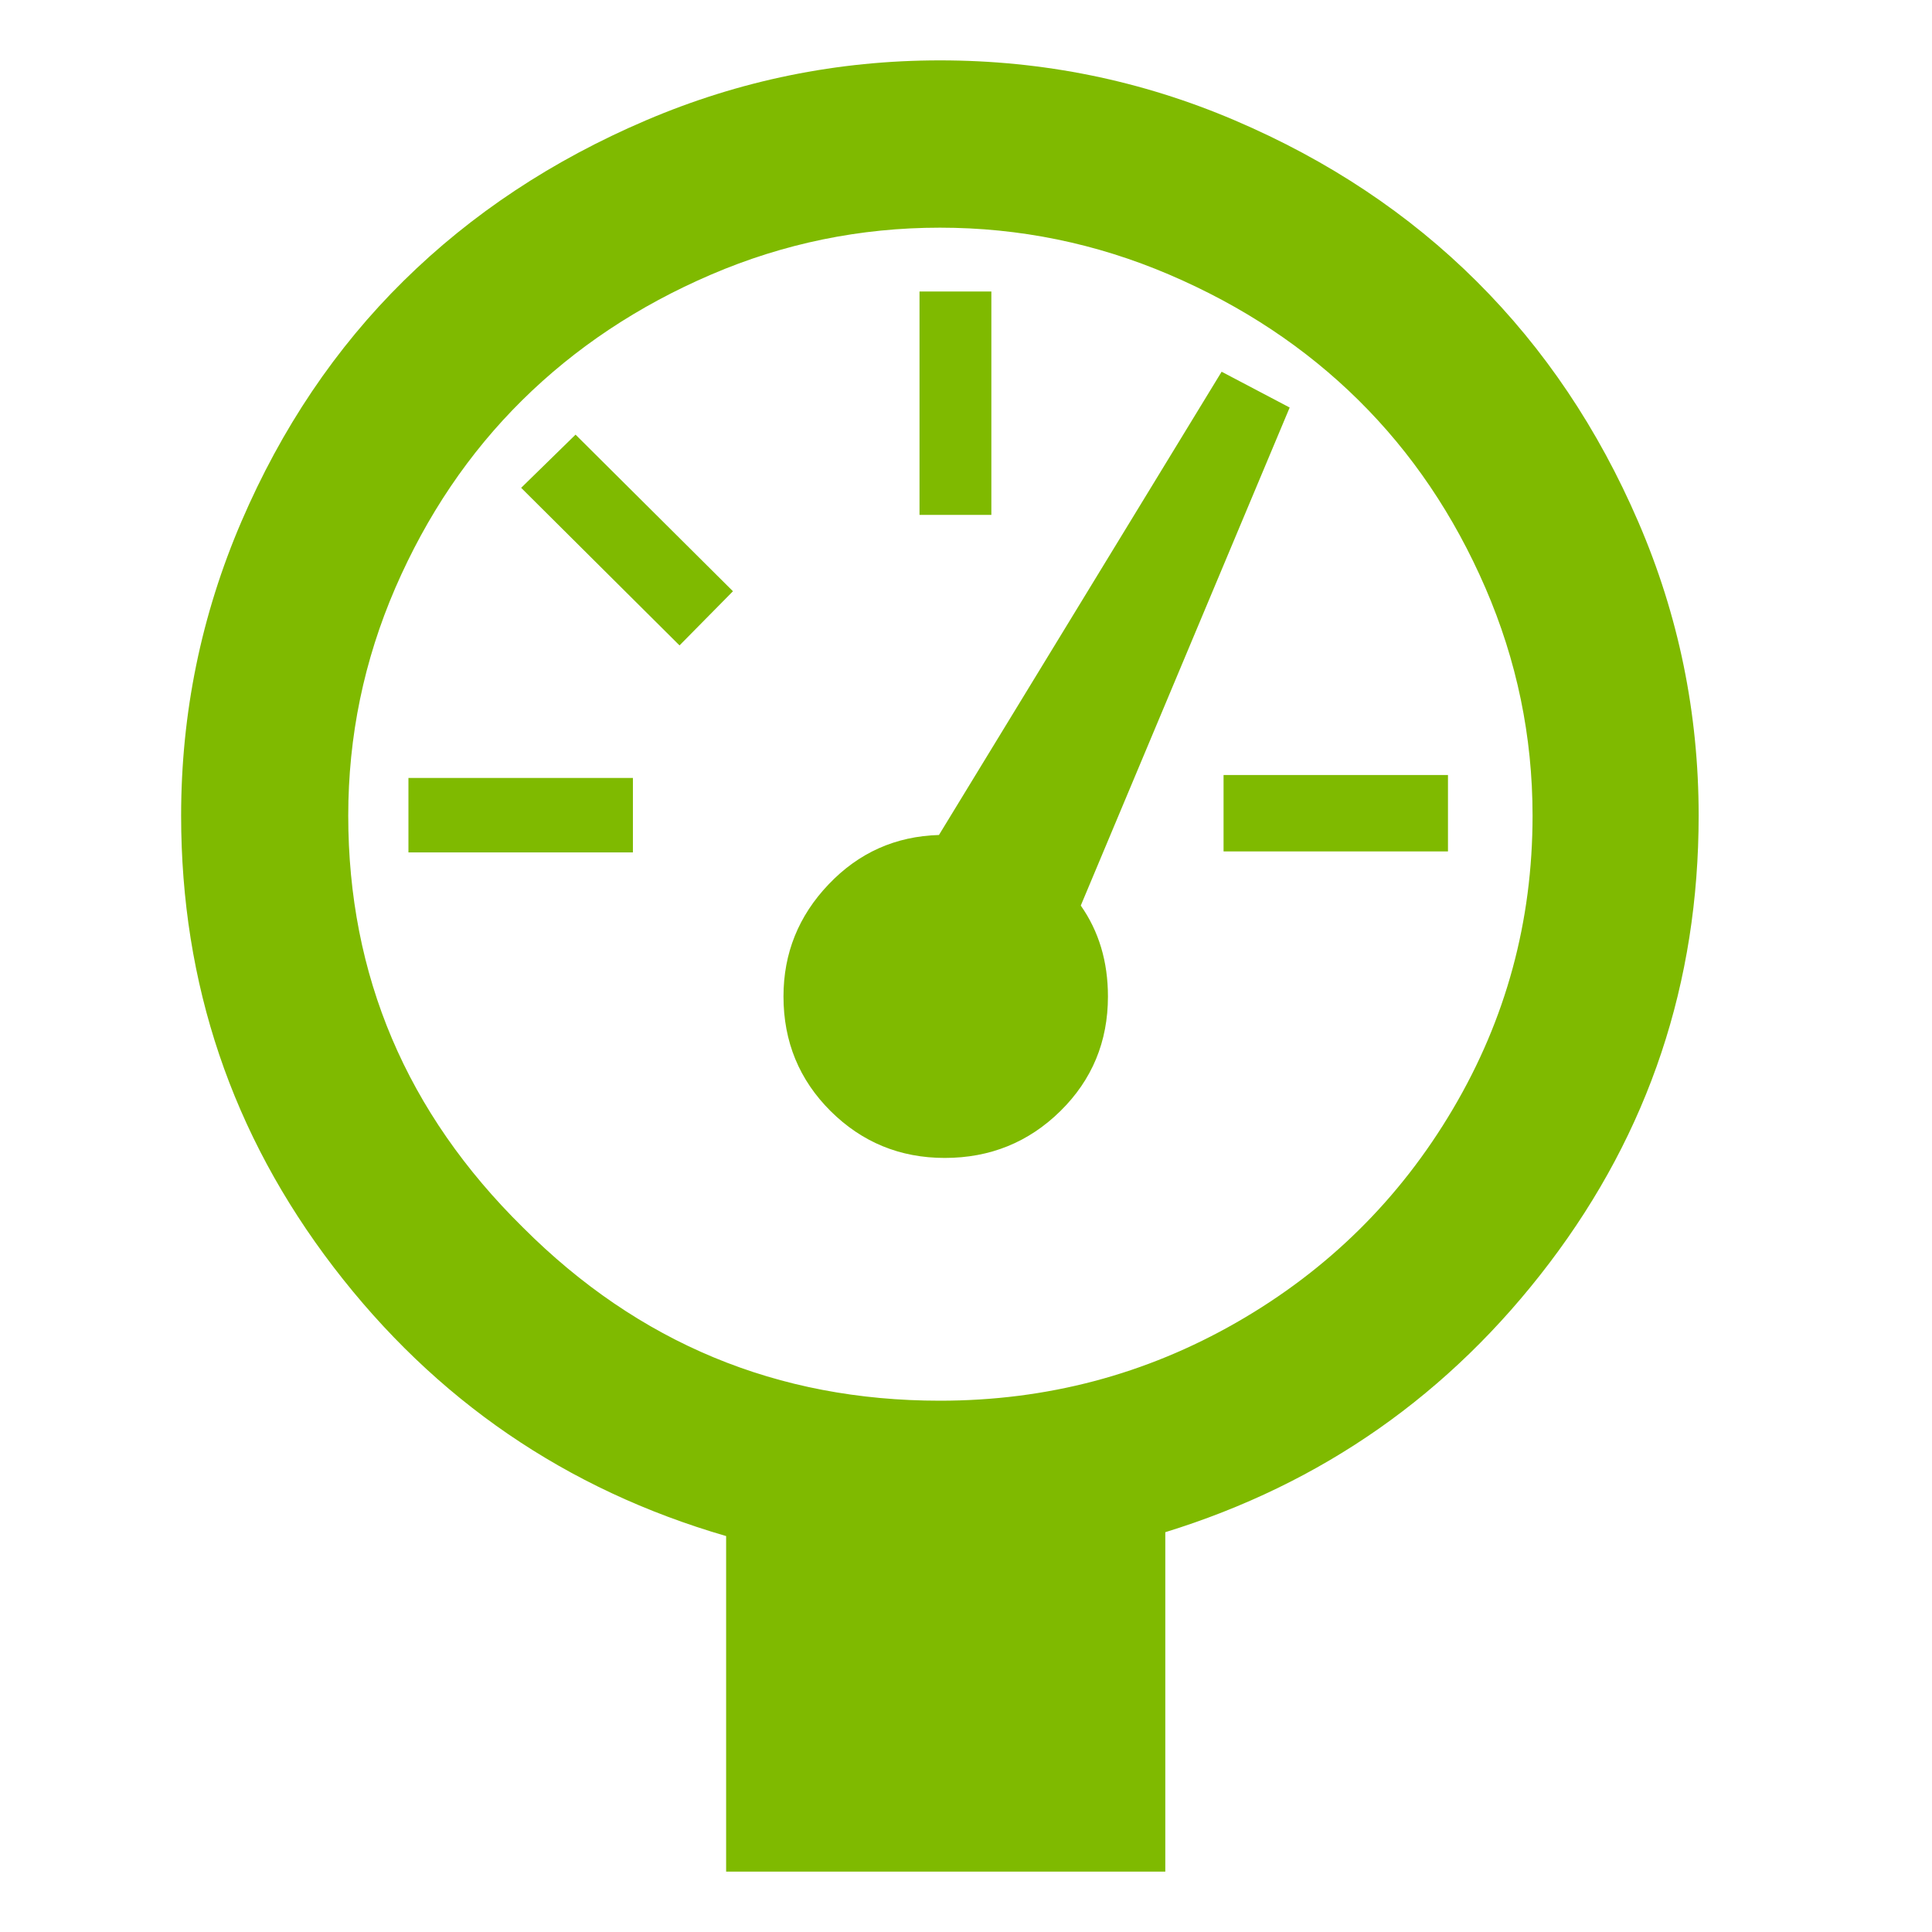 <svg width="32" height="32" viewBox="0 0 32 32" fill="none" xmlns="http://www.w3.org/2000/svg">
<path d="M3 13.509C3 11.812 3.333 10.188 3.998 8.64C4.663 7.092 5.559 5.762 6.685 4.652C7.811 3.541 9.15 2.655 10.7 1.993C12.25 1.331 13.873 1 15.568 1C17.273 1 18.901 1.331 20.451 1.993C22.002 2.655 23.337 3.544 24.458 4.66C25.579 5.776 26.472 7.105 27.137 8.648C27.803 10.191 28.135 11.812 28.135 13.509C28.135 16.275 27.312 18.744 25.665 20.917C24.018 23.09 21.897 24.577 19.301 25.378V31H12.027V25.442C9.378 24.673 7.211 23.189 5.526 20.989C3.842 18.79 3 16.296 3 13.509ZM5.768 13.509C5.768 16.157 6.733 18.432 8.664 20.333C10.574 22.244 12.875 23.2 15.568 23.2C17.338 23.2 18.976 22.767 20.484 21.902C21.991 21.037 23.184 19.86 24.064 18.37C24.944 16.881 25.384 15.261 25.384 13.509C25.384 12.196 25.123 10.939 24.603 9.737C24.083 8.536 23.383 7.5 22.503 6.63C21.623 5.76 20.577 5.066 19.365 4.548C18.153 4.03 16.887 3.771 15.568 3.771C14.248 3.771 12.985 4.03 11.778 4.548C10.571 5.066 9.528 5.76 8.648 6.63C7.768 7.5 7.069 8.536 6.548 9.737C6.028 10.939 5.768 12.196 5.768 13.509ZM6.765 14.118V12.885H10.483V14.118H6.765ZM8.632 8.08L9.533 7.199L12.14 9.793L11.255 10.69L8.632 8.08ZM12.977 16.505C12.977 15.789 13.226 15.17 13.725 14.647C14.224 14.123 14.833 13.851 15.552 13.83L20.234 6.157L21.361 6.75L17.901 14.999C18.201 15.426 18.351 15.928 18.351 16.505C18.351 17.252 18.089 17.885 17.563 18.403C17.037 18.92 16.399 19.179 15.648 19.179C14.908 19.179 14.278 18.92 13.757 18.403C13.237 17.885 12.977 17.252 12.977 16.505ZM15.23 8.528V4.828H16.42V8.528H15.23ZM20.266 14.102V12.837H23.983V14.102H20.266Z" fill="#7FBA00"/>
</svg>
